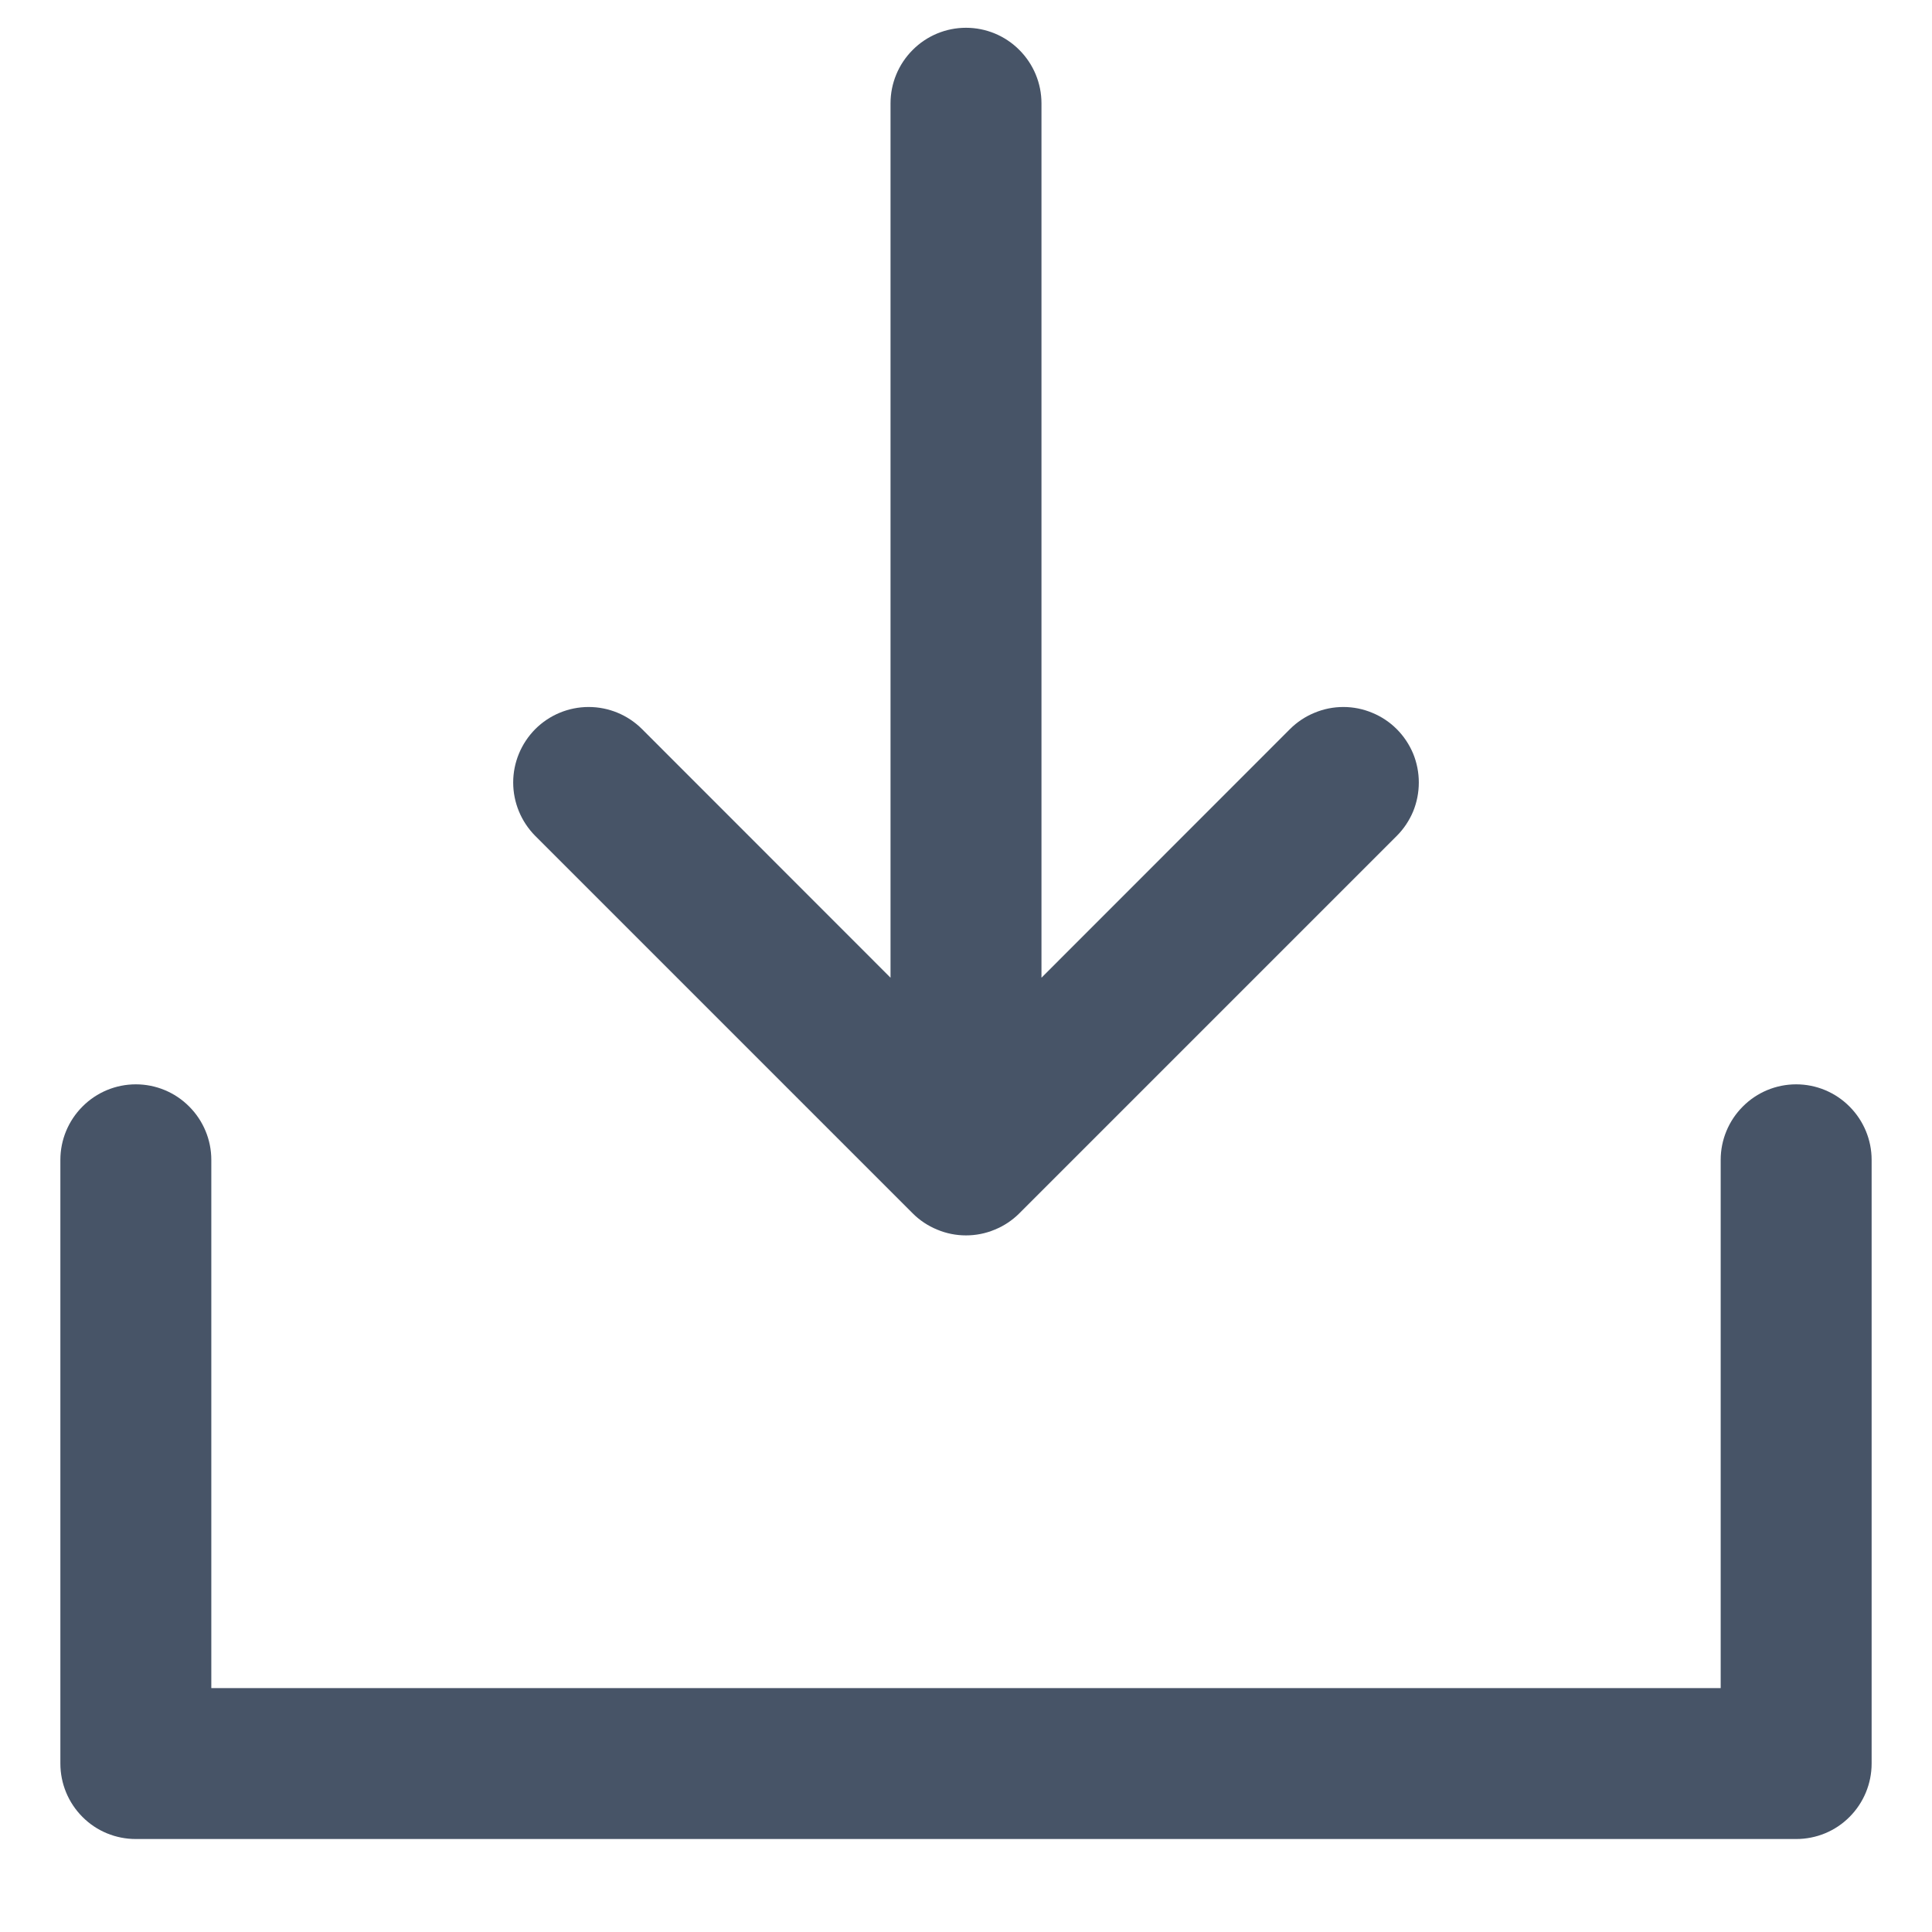 <svg width="16" height="16" viewBox="0 0 16 16" fill="none" xmlns="http://www.w3.org/2000/svg">
<path d="M15.5 9.605V14.605C15.5 14.771 15.434 14.93 15.317 15.047C15.2 15.165 15.041 15.23 14.875 15.23H1.125C0.959 15.23 0.8 15.165 0.683 15.047C0.566 14.93 0.5 14.771 0.5 14.605V9.605C0.5 9.44 0.566 9.281 0.683 9.164C0.8 9.046 0.959 8.98 1.125 8.98C1.291 8.98 1.45 9.046 1.567 9.164C1.684 9.281 1.75 9.44 1.75 9.605V13.98H14.25V9.605C14.25 9.44 14.316 9.281 14.433 9.164C14.55 9.046 14.709 8.98 14.875 8.98C15.041 8.98 15.2 9.046 15.317 9.164C15.434 9.281 15.5 9.44 15.5 9.605ZM7.558 10.048C7.616 10.106 7.685 10.152 7.761 10.183C7.837 10.215 7.918 10.231 8 10.231C8.082 10.231 8.163 10.215 8.239 10.183C8.315 10.152 8.384 10.106 8.442 10.048L11.567 6.923C11.625 6.865 11.671 6.796 11.703 6.72C11.734 6.644 11.75 6.563 11.75 6.48C11.75 6.398 11.734 6.317 11.703 6.241C11.671 6.165 11.625 6.096 11.567 6.038C11.509 5.98 11.44 5.934 11.364 5.903C11.288 5.871 11.207 5.855 11.125 5.855C11.043 5.855 10.962 5.871 10.886 5.903C10.81 5.934 10.741 5.98 10.683 6.038L8.625 8.097V0.855C8.625 0.69 8.559 0.531 8.442 0.414C8.325 0.296 8.166 0.23 8 0.23C7.834 0.23 7.675 0.296 7.558 0.414C7.441 0.531 7.375 0.69 7.375 0.855V8.097L5.317 6.038C5.2 5.921 5.041 5.855 4.875 5.855C4.709 5.855 4.55 5.921 4.433 6.038C4.316 6.156 4.25 6.315 4.25 6.48C4.25 6.646 4.316 6.805 4.433 6.923L7.558 10.048Z" fill="#475467"/>
</svg>
